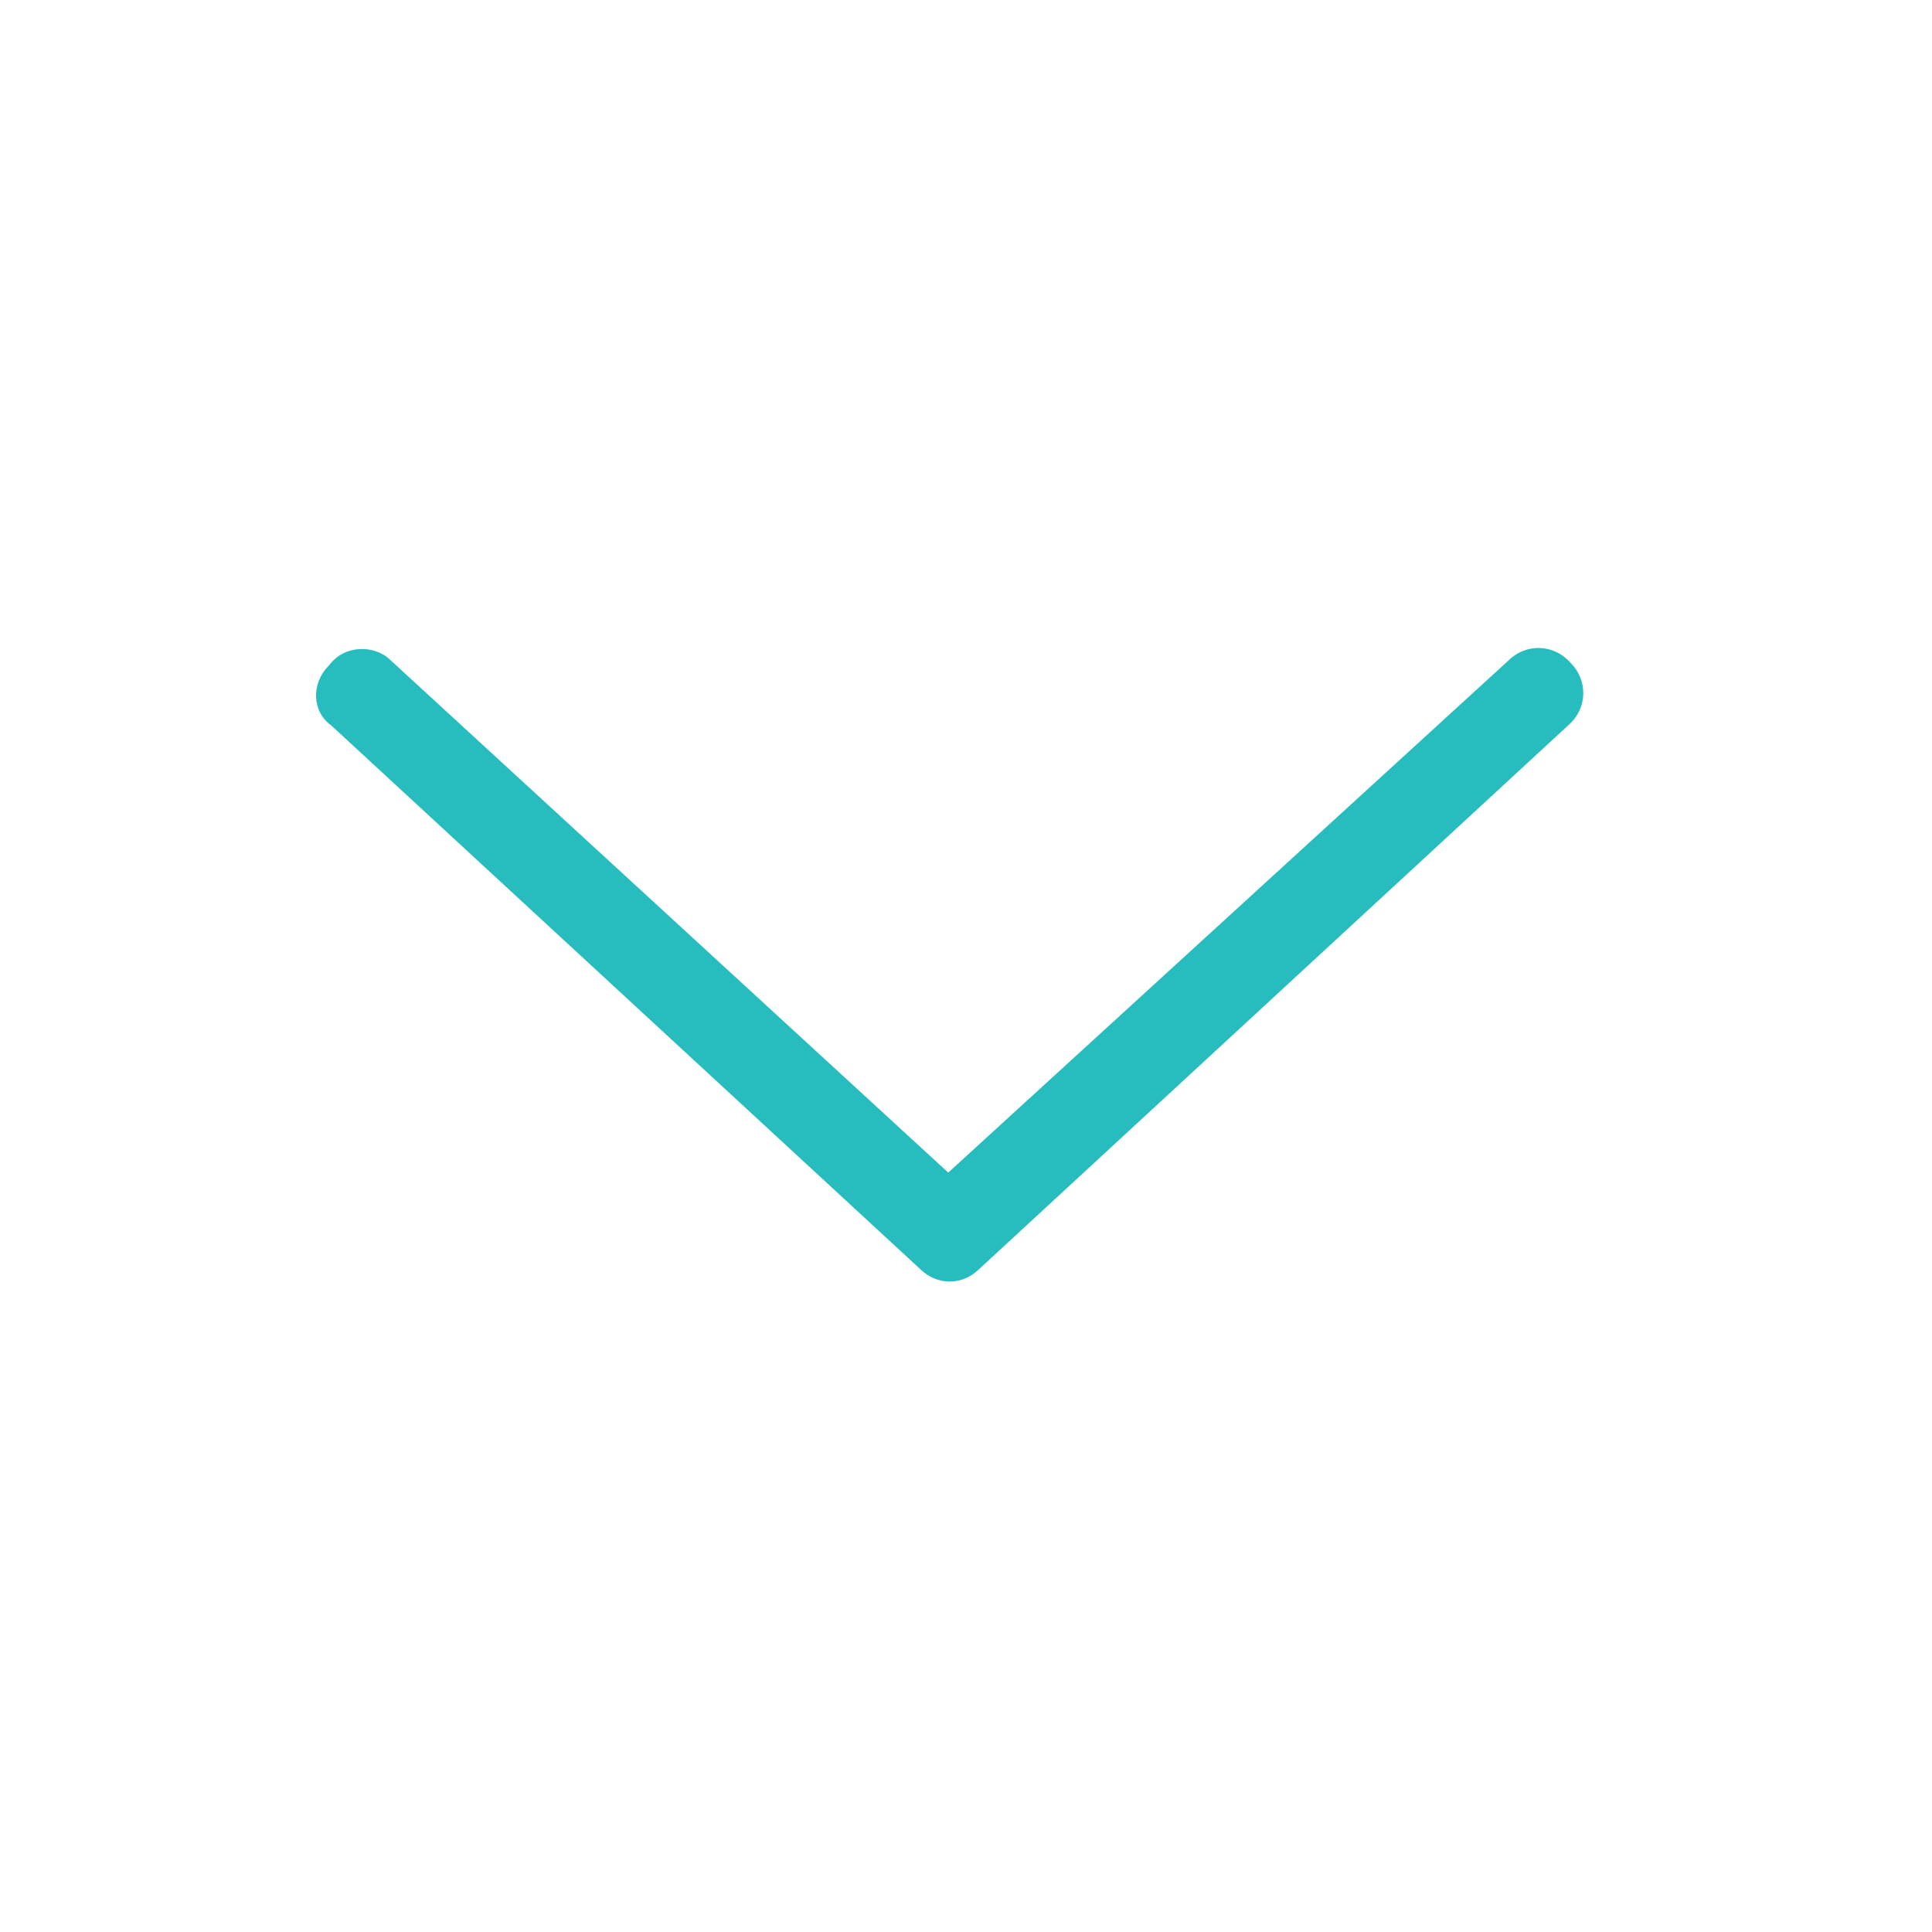 <svg width="32" height="32" viewBox="0 0 32 32" fill="none" xmlns="http://www.w3.org/2000/svg">
<g clip-path="url(#clip0_726_6710)">
<mask id="mask0_726_6710" style="mask-type:luminance" maskUnits="userSpaceOnUse" x="0" y="0" width="32" height="32">
<path d="M32 0H0V32H32V0Z" fill="white"/>
</mask>
<g mask="url(#mask0_726_6710)">
<path d="M5.44 11.032C5.581 10.844 5.769 10.75 6.003 10.75C6.144 10.75 6.331 10.797 6.472 10.938L15.706 19.422L24.987 10.938C25.269 10.657 25.737 10.657 26.019 10.985C26.3 11.266 26.3 11.735 25.972 12.016L16.222 21.016C15.94 21.297 15.519 21.297 15.237 21.016L5.487 12.016C5.159 11.782 5.159 11.313 5.44 11.032Z" fill="#27BDBE"/>
</g>
</g>
<defs>
<clipPath id="clip0_726_6710">
<rect width="32" height="32" fill="white"/>
</clipPath>
</defs>
</svg>
